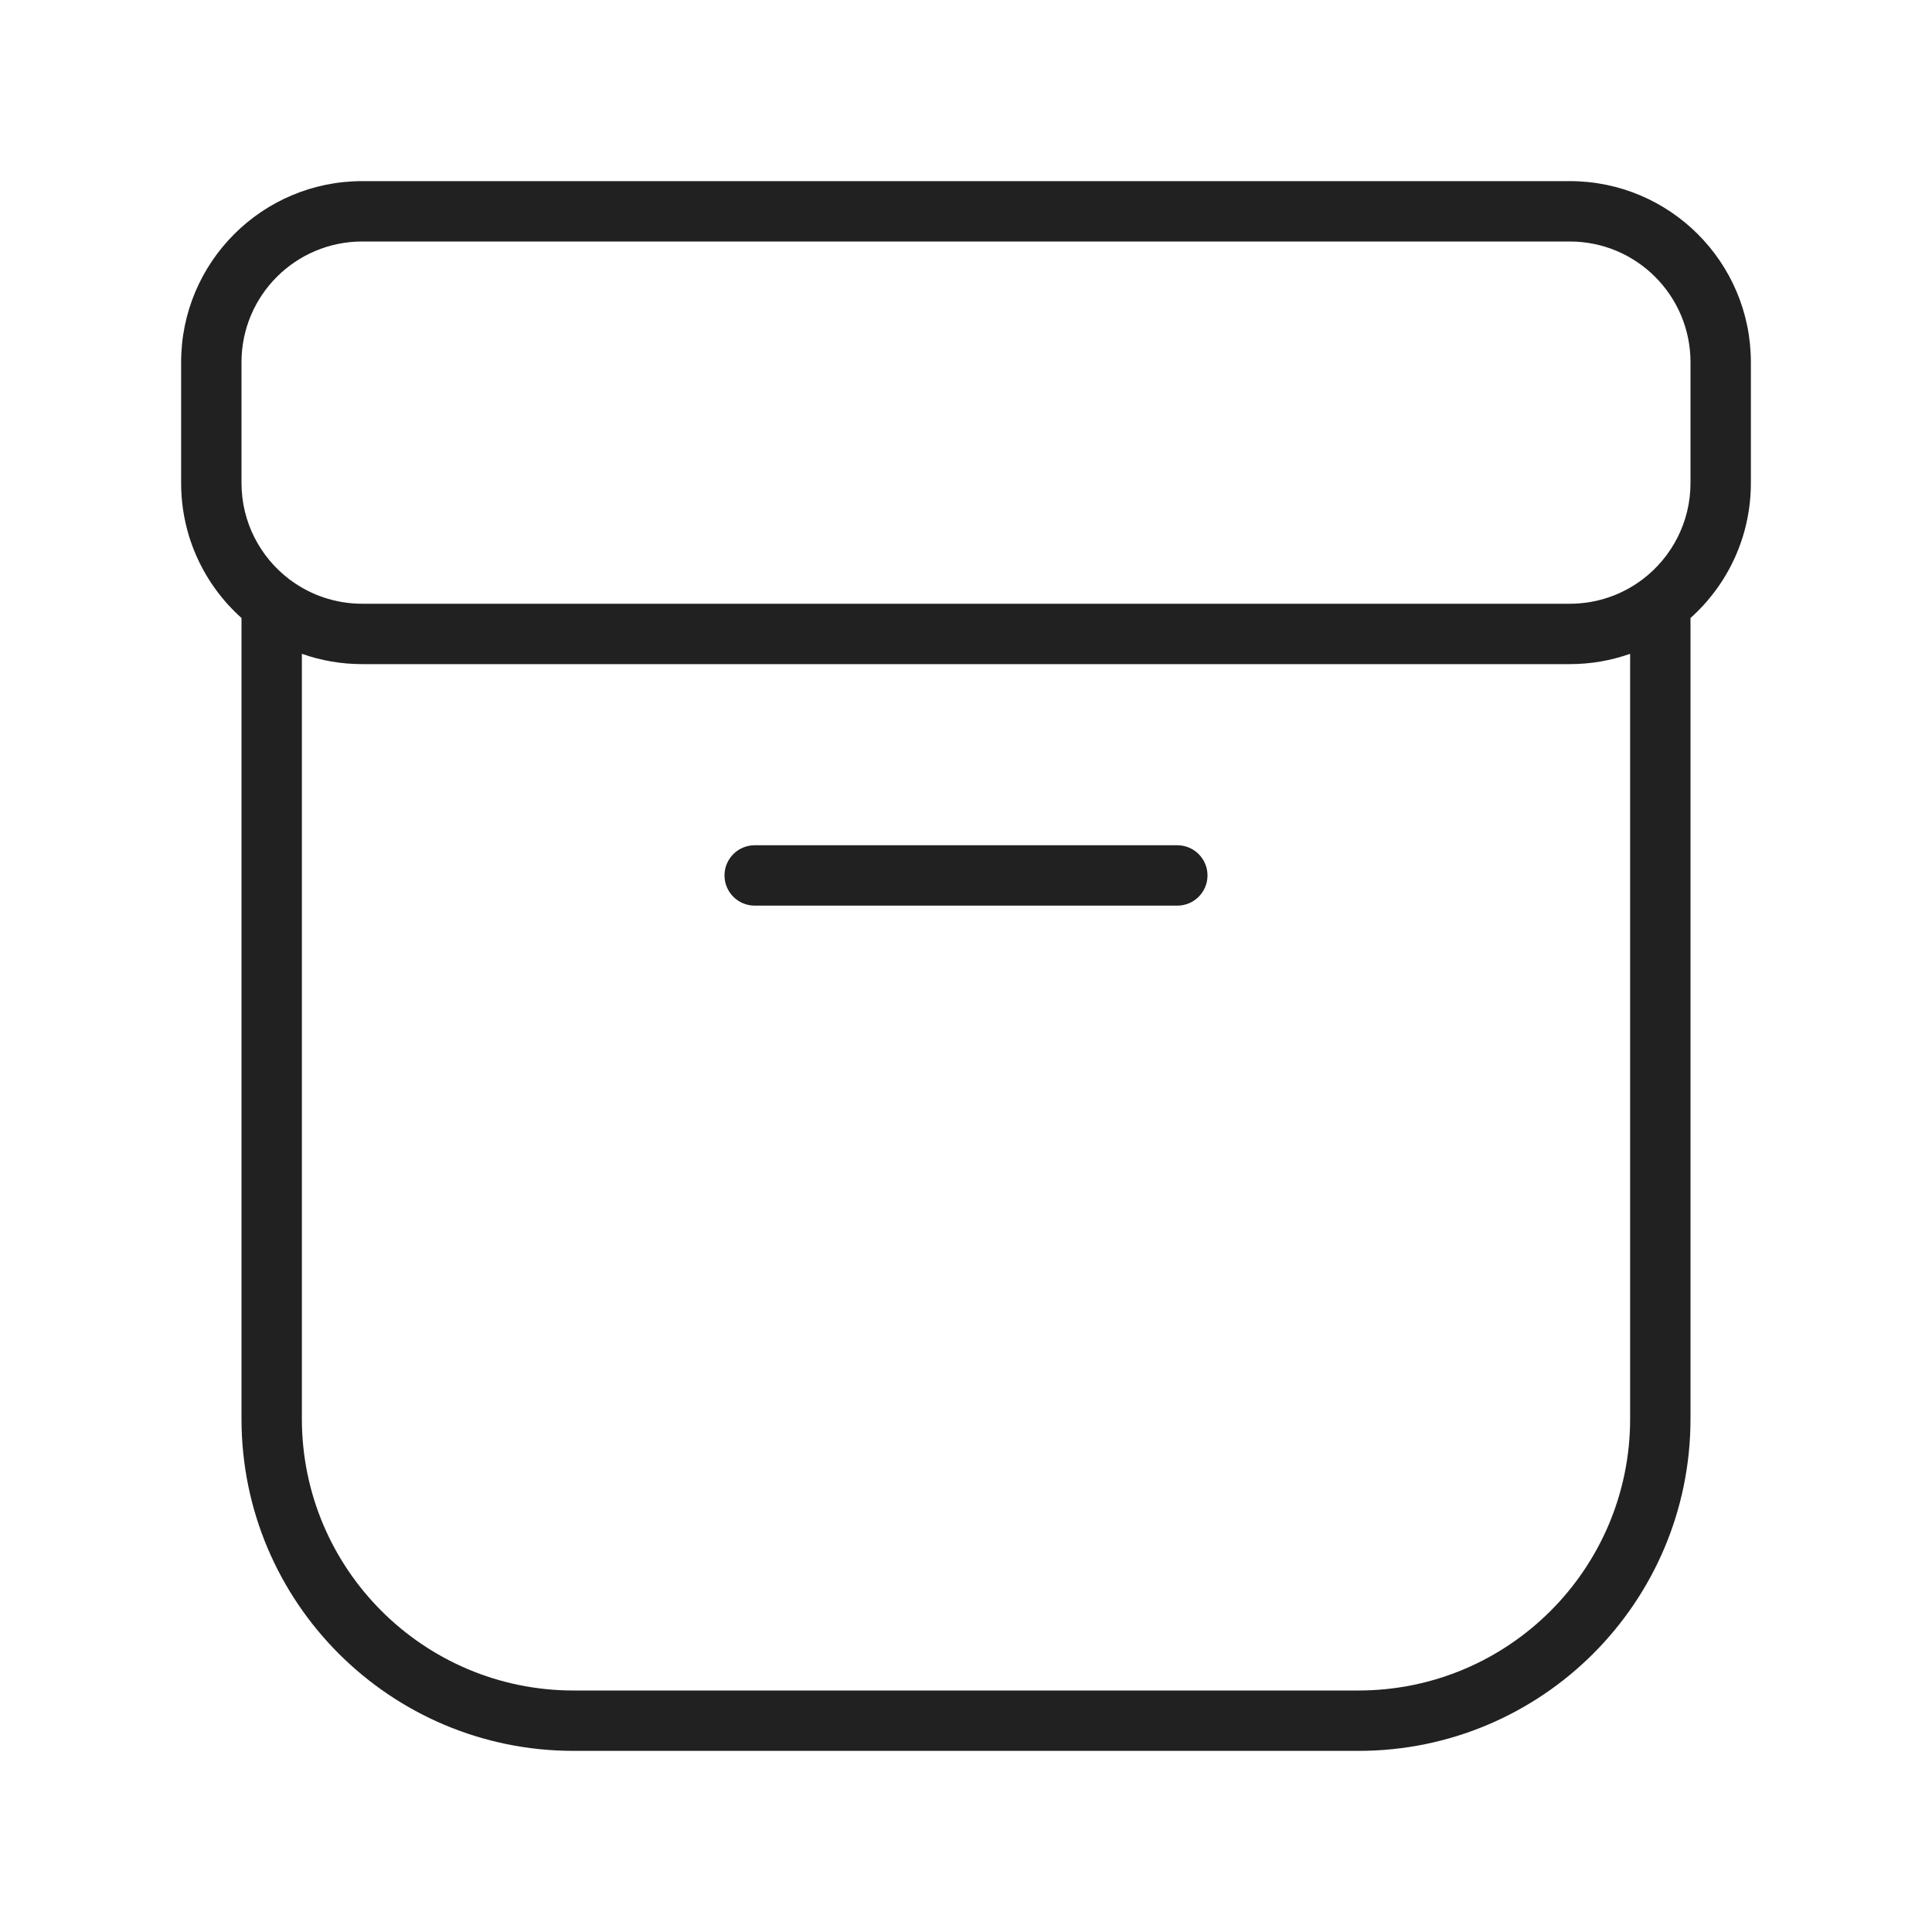 <svg width="32" height="32" viewBox="0 0 32 32" fill="none" xmlns="http://www.w3.org/2000/svg">
<path d="M12 14.5C12 14.224 12.224 14 12.5 14H19.5C19.776 14 20 14.224 20 14.5C20 14.776 19.776 15 19.5 15H12.5C12.224 15 12 14.776 12 14.5ZM28 10.236V23.5C28 26.538 25.538 29 22.5 29H9.5C6.462 29 4 26.538 4 23.5V10.236C3.386 9.687 3 8.889 3 8V6C3 4.343 4.343 3 6 3H26C27.657 3 29 4.343 29 6V8C29 8.889 28.614 9.687 28 10.236ZM6 4C4.895 4 4 4.895 4 6V8C4 8.65 4.31 9.228 4.791 9.594C4.797 9.598 4.803 9.602 4.809 9.607C5.141 9.854 5.554 10 6 10H26C26.446 10 26.859 9.854 27.191 9.607C27.197 9.602 27.203 9.598 27.209 9.594C27.689 9.228 28 8.65 28 8V6C28 4.895 27.105 4 26 4H6ZM27 10.829C26.687 10.94 26.351 11 26 11H6C5.649 11 5.313 10.94 5 10.829V23.5C5 25.985 7.015 28 9.5 28H22.5C24.985 28 27 25.985 27 23.5V10.829Z" fill="#212121"/>
</svg>

